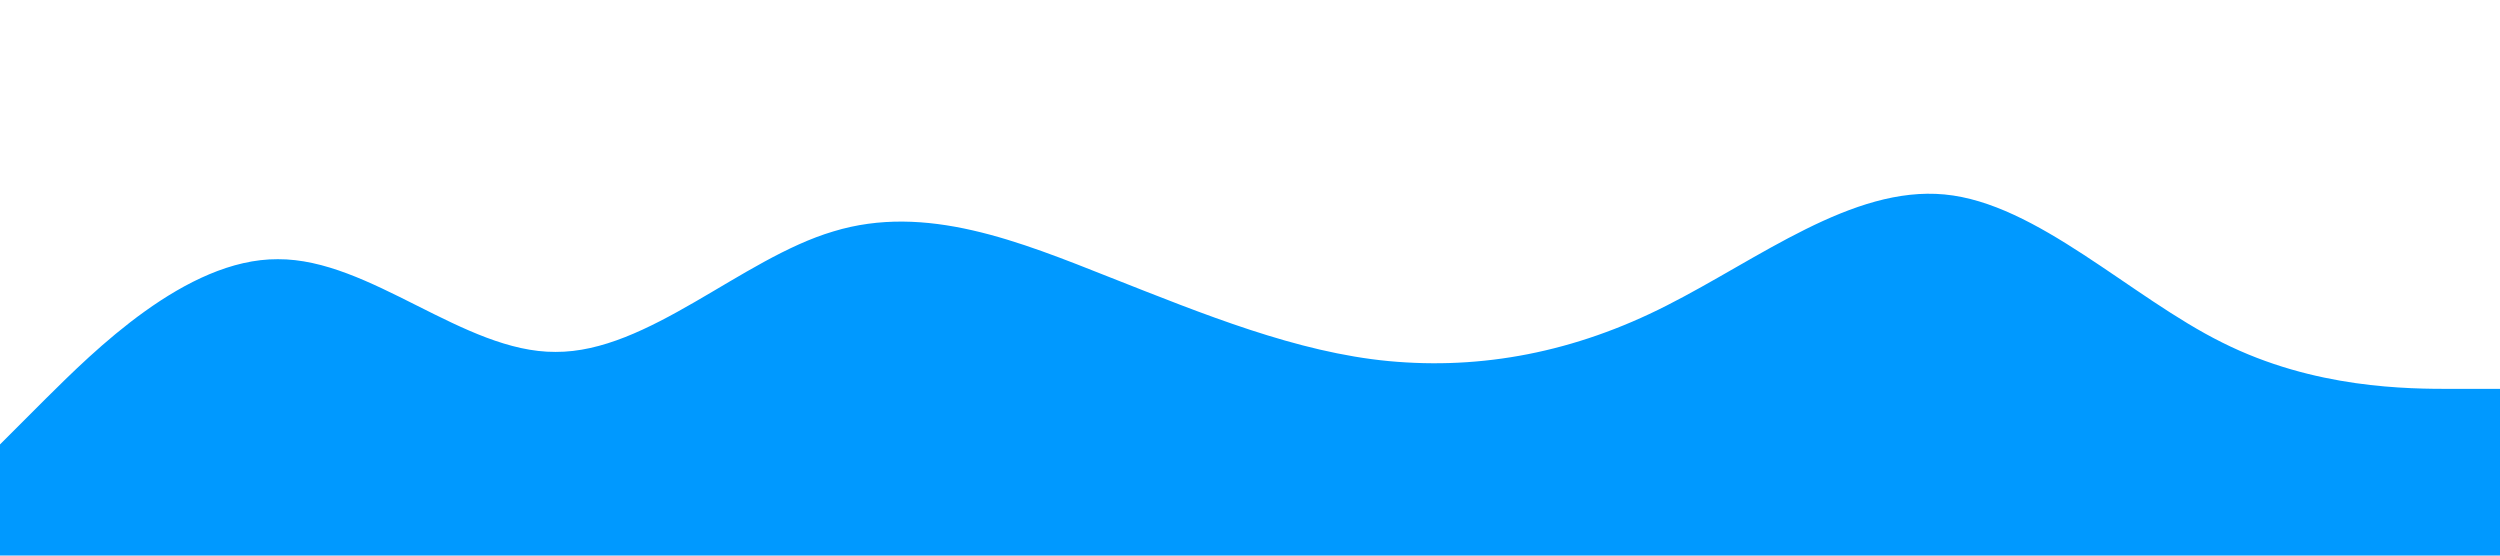 <?xml version="1.0" standalone="no"?><svg xmlns="http://www.w3.org/2000/svg" viewBox="0 0 1440 320"><path fill="#0099ff" fill-opacity="1" d="M0,256L26.7,229.3C53.3,203,107,149,160,149.3C213.3,149,267,203,320,202.7C373.3,203,427,149,480,133.3C533.3,117,587,139,640,160C693.3,181,747,203,800,208C853.3,213,907,203,960,176C1013.3,149,1067,107,1120,112C1173.3,117,1227,171,1280,197.3C1333.3,224,1387,224,1413,224L1440,224L1440,320L1413.3,320C1386.7,320,1333,320,1280,320C1226.7,320,1173,320,1120,320C1066.7,320,1013,320,960,320C906.7,320,853,320,800,320C746.7,320,693,320,640,320C586.7,320,533,320,480,320C426.7,320,373,320,320,320C266.7,320,213,320,160,320C106.7,320,53,320,27,320L0,320Z"></path></svg>
